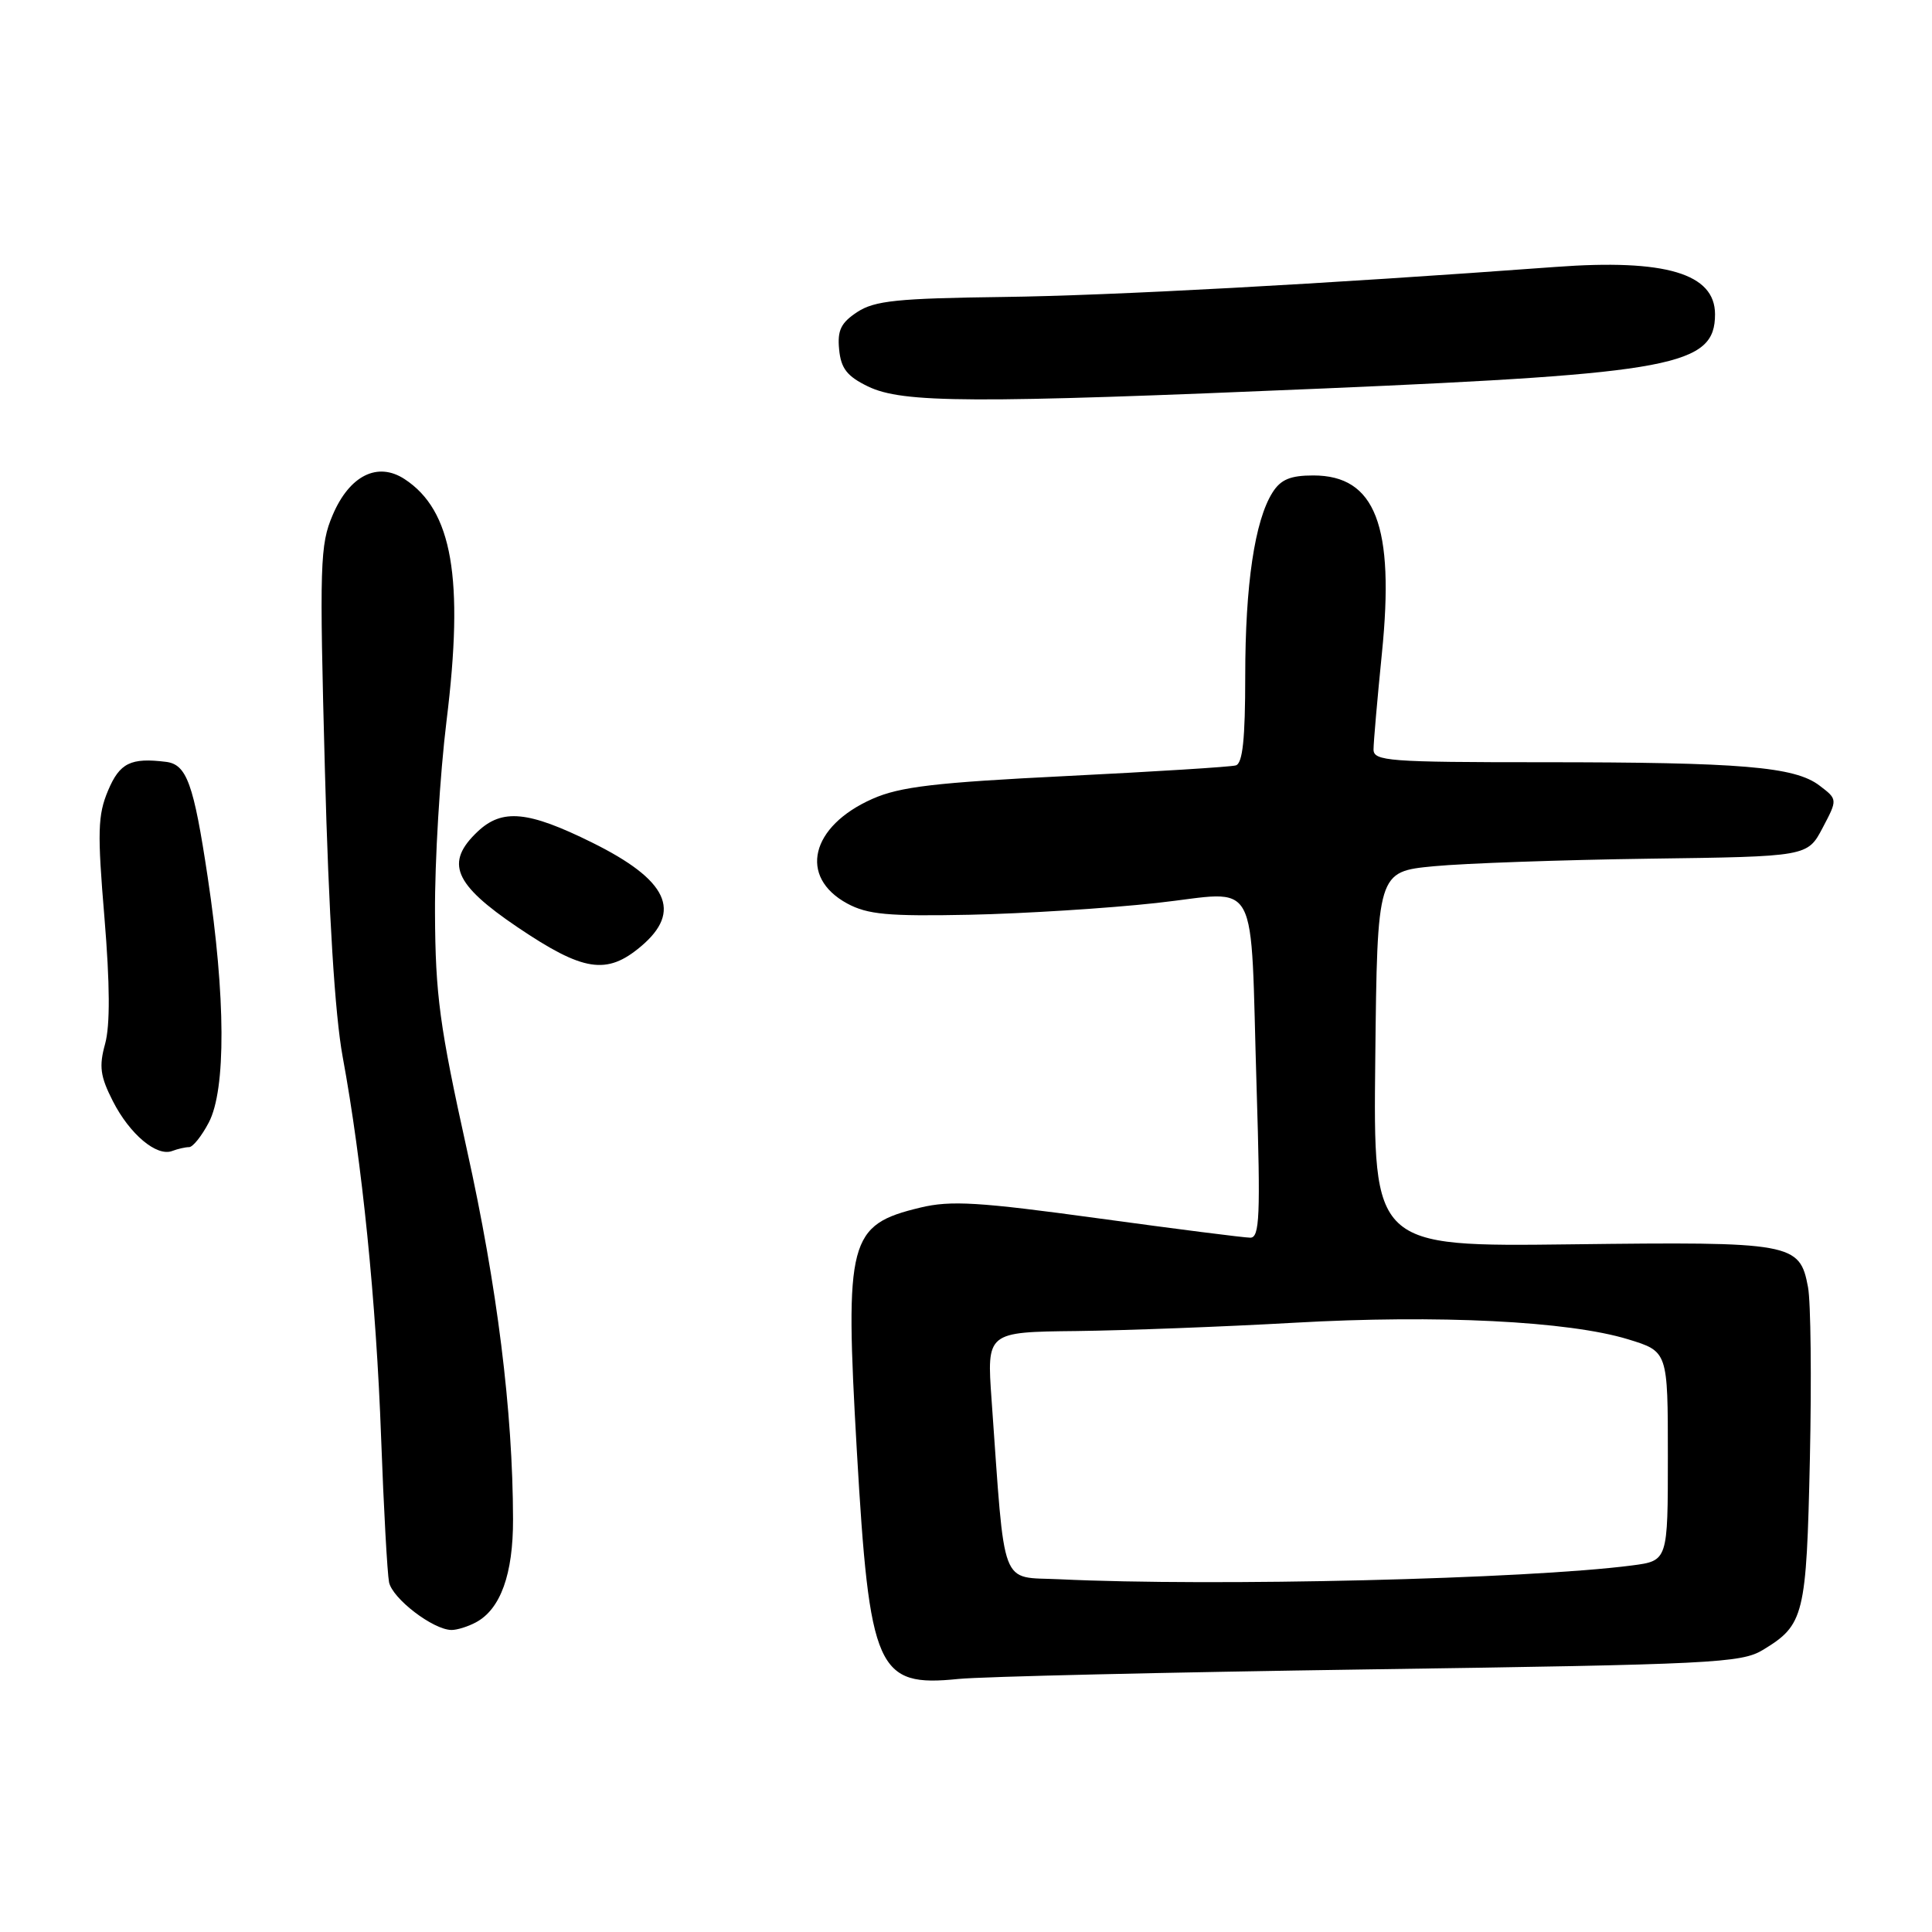 <?xml version="1.0" encoding="UTF-8" standalone="no"?>
<!DOCTYPE svg PUBLIC "-//W3C//DTD SVG 1.1//EN" "http://www.w3.org/Graphics/SVG/1.1/DTD/svg11.dtd" >
<svg xmlns="http://www.w3.org/2000/svg" xmlns:xlink="http://www.w3.org/1999/xlink" version="1.1" viewBox="0 0 256 256">
 <g >
 <path fill="currentColor"
d=" M 181.50 221.20 C 226.84 220.55 230.73 220.36 233.58 218.63 C 239.07 215.31 239.36 214.12 239.82 193.28 C 240.05 182.72 239.94 172.48 239.57 170.55 C 238.48 164.69 237.51 164.52 208.23 164.88 C 181.96 165.20 181.96 165.20 182.23 140.35 C 182.50 115.50 182.50 115.50 190.00 114.78 C 194.12 114.39 206.95 113.94 218.50 113.78 C 239.50 113.50 239.50 113.50 241.50 109.71 C 243.50 105.92 243.50 105.92 241.09 104.09 C 237.82 101.59 230.74 101.00 204.35 101.00 C 184.03 101.00 182.00 100.85 182.00 99.31 C 182.00 98.38 182.50 92.64 183.11 86.56 C 184.82 69.64 182.25 63.00 174.02 63.00 C 170.99 63.00 169.71 63.53 168.62 65.25 C 166.26 68.98 165.00 77.46 165.00 89.58 C 165.00 97.91 164.66 101.16 163.75 101.42 C 163.06 101.62 152.95 102.25 141.28 102.83 C 123.93 103.69 119.25 104.24 115.61 105.85 C 107.40 109.48 105.78 116.20 112.26 119.72 C 114.97 121.18 117.65 121.43 128.50 121.21 C 135.65 121.06 146.78 120.36 153.24 119.65 C 167.15 118.13 165.62 115.30 166.51 144.25 C 167.03 161.14 166.91 164.00 165.67 164.00 C 164.87 164.00 155.78 162.84 145.48 161.43 C 129.71 159.27 125.99 159.04 121.96 160.01 C 112.43 162.30 111.93 164.22 113.53 192.15 C 115.22 221.38 116.19 223.57 127.00 222.47 C 130.03 222.16 154.55 221.59 181.50 221.20 Z  M 63.06 214.97 C 66.33 213.22 68.00 208.58 67.98 201.30 C 67.95 186.99 65.89 170.47 61.86 152.31 C 58.25 135.98 57.69 131.85 57.64 121.00 C 57.60 114.12 58.29 102.65 59.17 95.50 C 61.50 76.60 59.94 67.63 53.62 63.49 C 50.04 61.14 46.31 63.00 44.08 68.25 C 42.40 72.18 42.32 74.70 43.05 102.00 C 43.56 121.25 44.38 134.45 45.40 140.00 C 47.98 153.98 49.85 172.49 50.50 190.51 C 50.84 199.86 51.32 208.47 51.55 209.65 C 51.99 211.82 57.38 215.95 59.82 215.98 C 60.54 215.99 62.00 215.54 63.06 214.97 Z  M 25.06 152.00 C 25.55 152.00 26.72 150.54 27.66 148.75 C 29.96 144.38 29.91 132.11 27.52 116.22 C 25.66 103.83 24.74 101.29 22.00 100.95 C 17.32 100.37 15.86 101.09 14.32 104.75 C 12.95 108.00 12.89 110.25 13.84 121.59 C 14.57 130.45 14.60 135.85 13.93 138.31 C 13.10 141.30 13.28 142.62 14.95 145.90 C 17.19 150.30 20.77 153.30 22.82 152.51 C 23.56 152.23 24.57 152.00 25.06 152.00 Z  M 84.92 125.41 C 90.45 120.76 88.50 116.61 78.45 111.64 C 69.98 107.45 66.56 107.12 63.31 110.17 C 58.93 114.30 60.11 117.14 68.59 122.87 C 77.29 128.74 80.39 129.23 84.92 125.41 Z  M 175.50 51.47 C 221.82 49.48 227.25 48.45 227.25 41.64 C 227.25 36.25 220.68 34.29 206.12 35.37 C 175.32 37.64 147.22 39.17 132.91 39.35 C 118.92 39.53 115.90 39.84 113.60 41.34 C 111.43 42.77 110.94 43.76 111.19 46.31 C 111.43 48.82 112.24 49.86 115.00 51.20 C 119.59 53.43 128.66 53.47 175.50 51.47 Z  M 140.38 209.26 C 132.42 208.88 133.21 210.97 131.39 185.50 C 130.75 176.50 130.75 176.50 142.63 176.37 C 149.16 176.29 162.15 175.80 171.50 175.27 C 190.50 174.19 207.85 175.05 215.75 177.47 C 221.00 179.08 221.00 179.08 221.00 192.94 C 221.00 206.81 221.00 206.81 216.25 207.43 C 202.30 209.24 160.79 210.24 140.38 209.26 Z "/>
</g>
</svg>